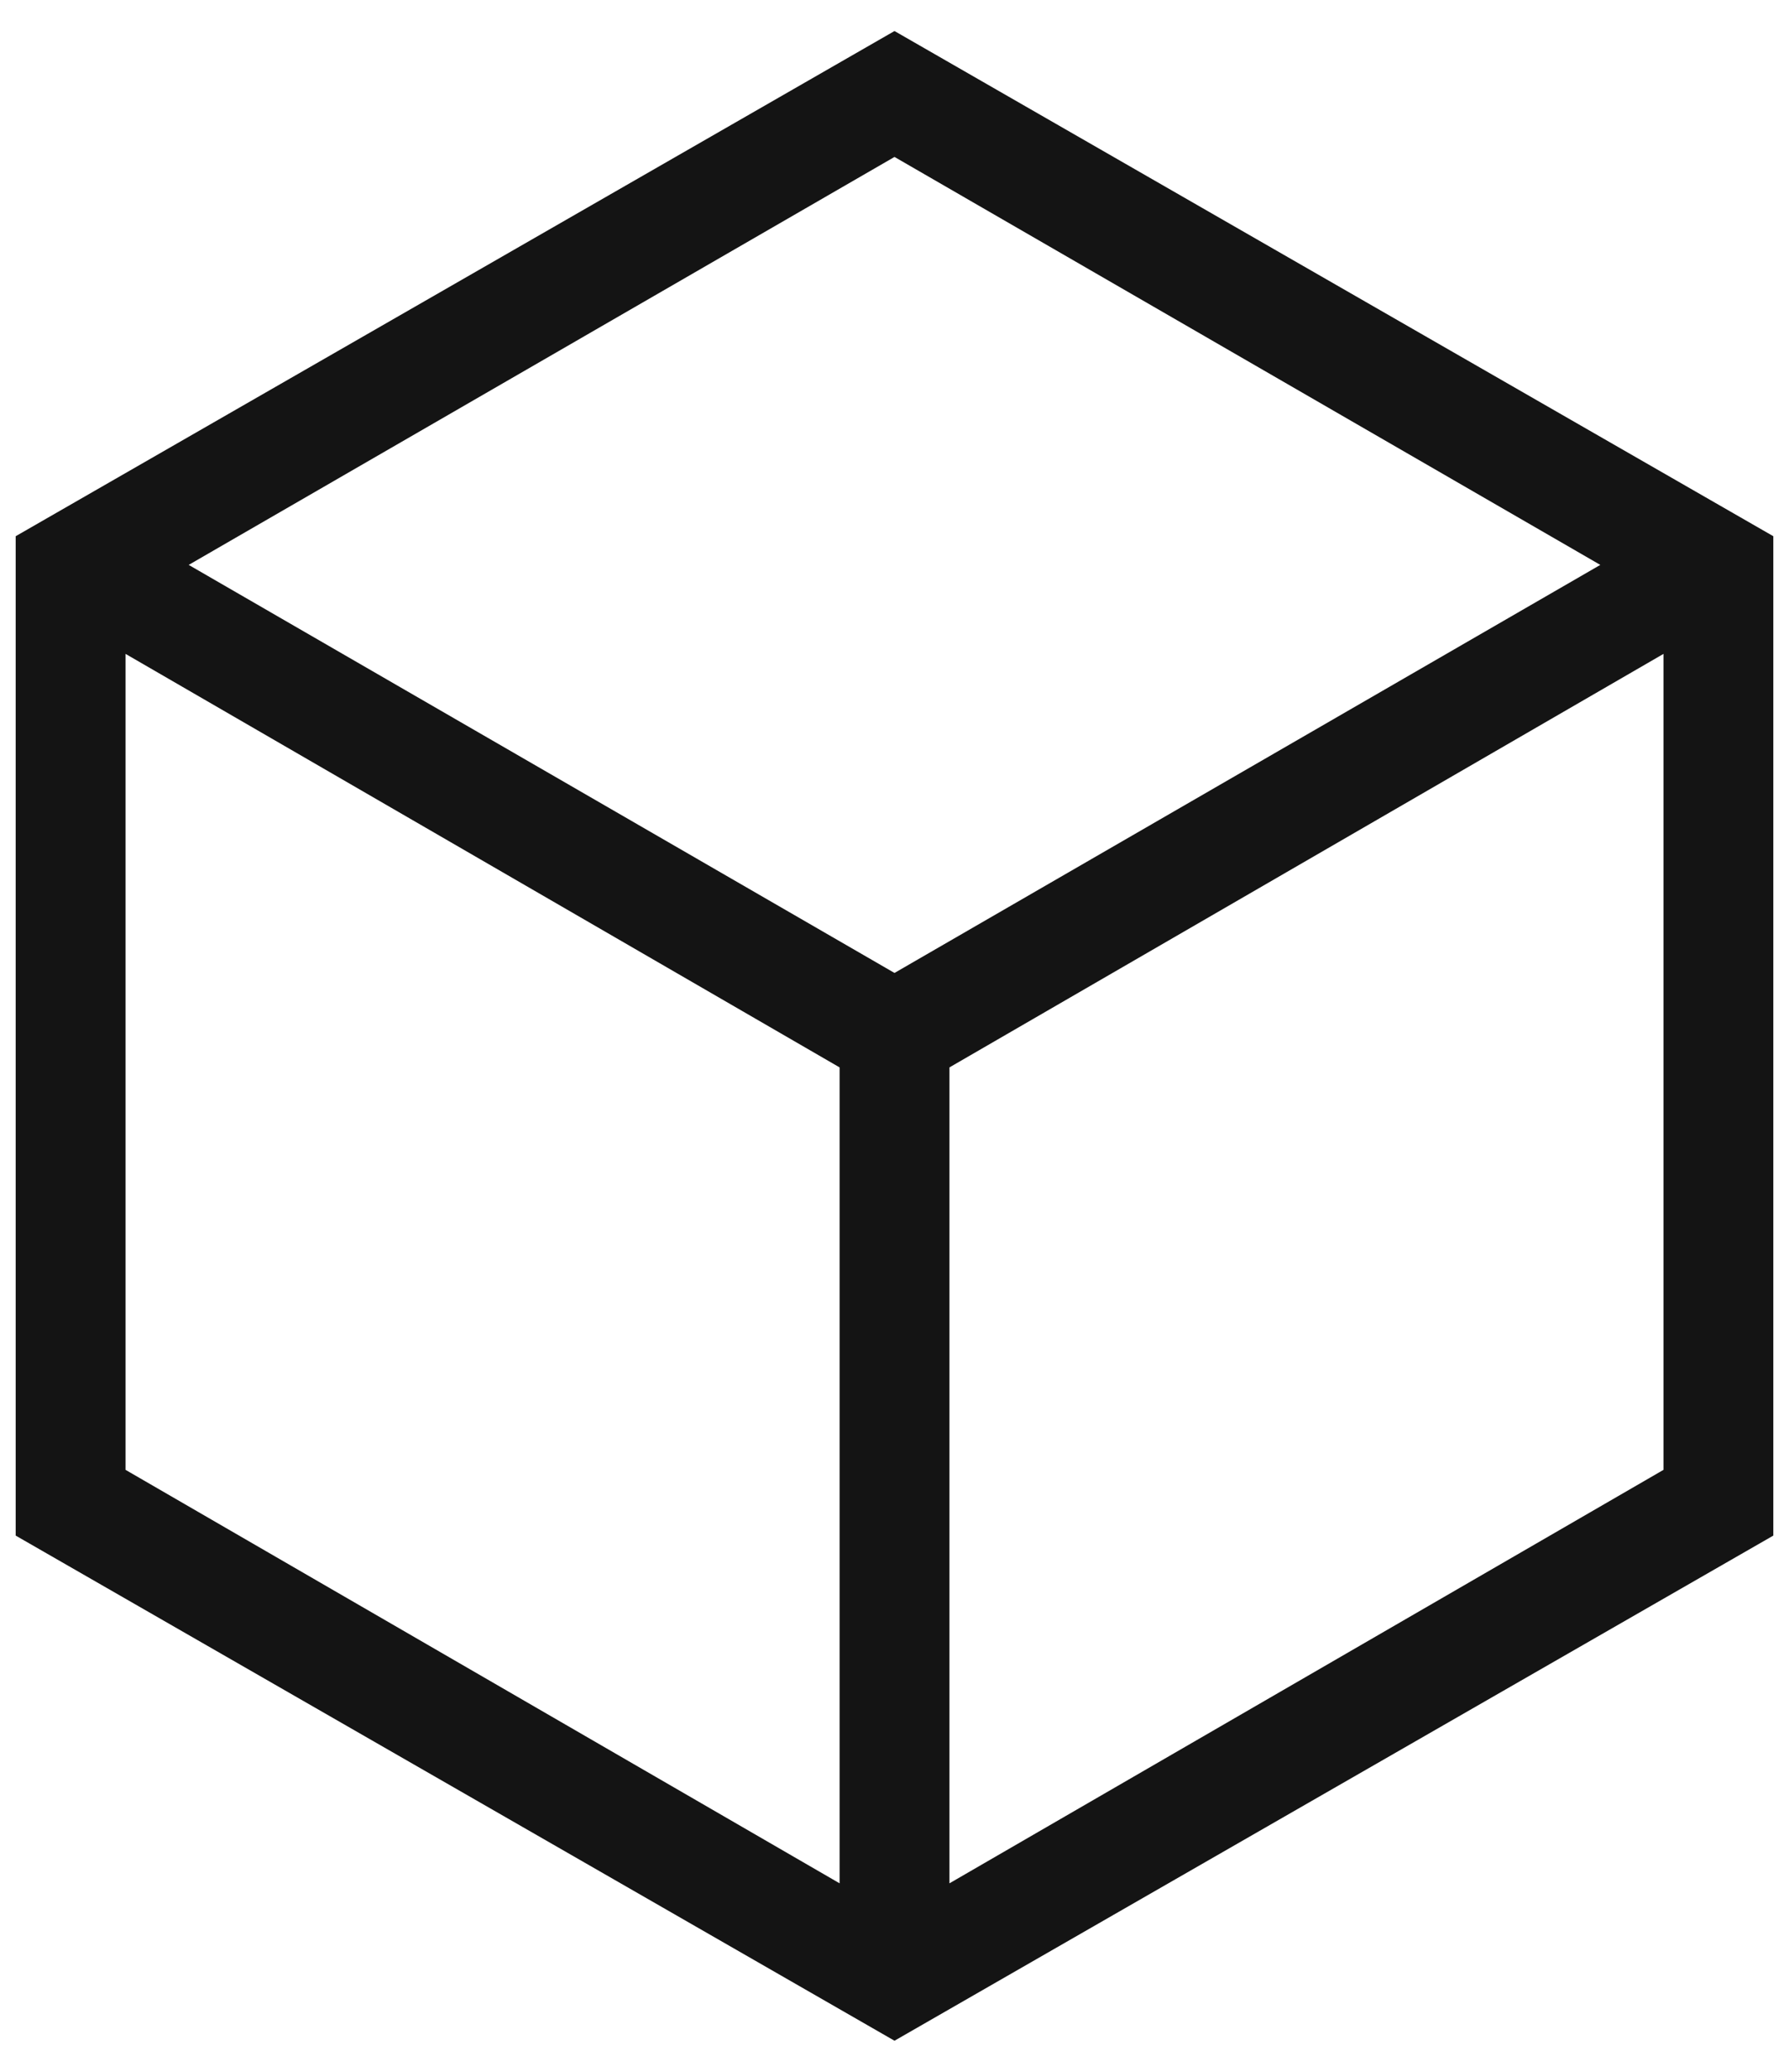 <svg width="38" height="44" viewBox="0 0 38 44" fill="none" xmlns="http://www.w3.org/2000/svg">
<path d="M17.834 39.997V22.669L2.667 13.887V31.216L17.834 39.997ZM20.167 39.997L35.334 31.216V13.887L20.167 22.669V39.997ZM19 20.663L33.992 11.997L19 3.333L4.008 11.997L19 20.663ZM0.333 32.612V11.388L19 0.659L37.667 11.388V32.612L19 43.34L0.333 32.612Z" fill="#141414"/>
</svg>
